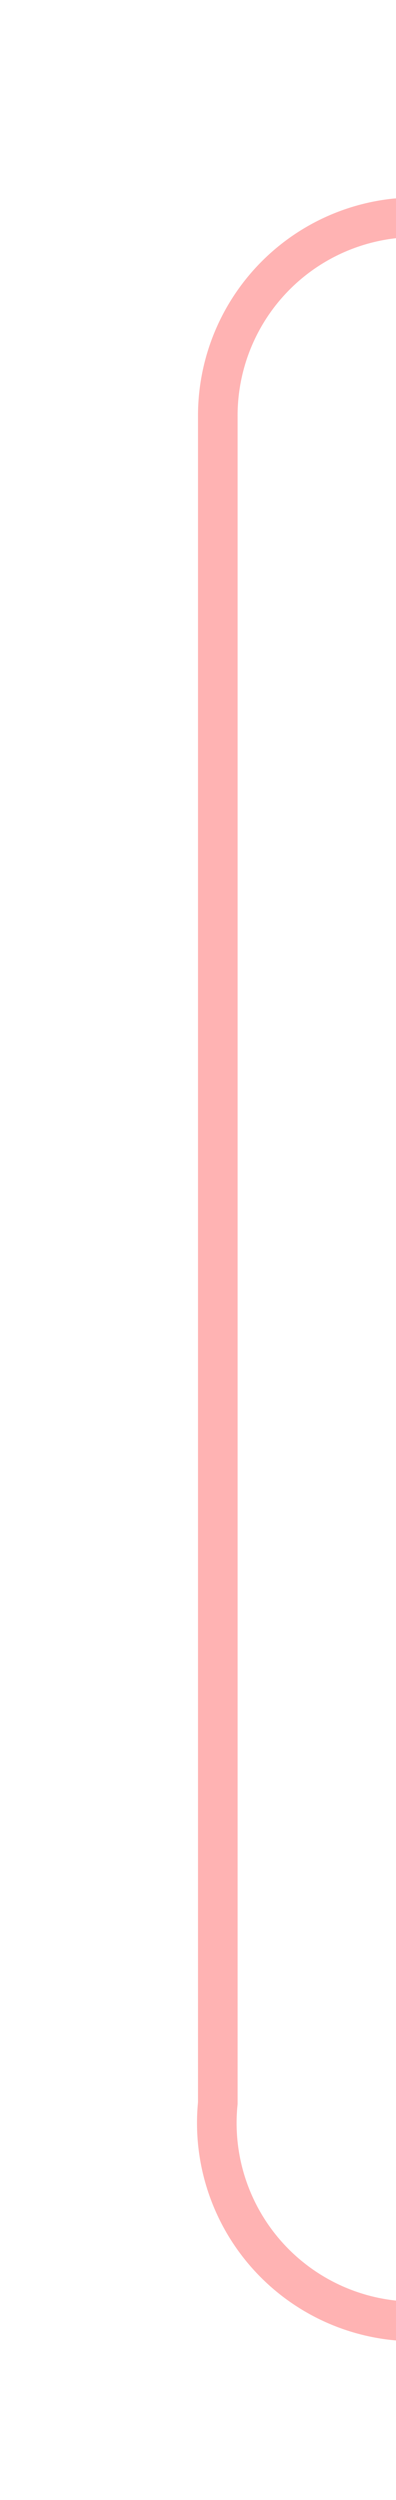 ﻿<?xml version="1.0" encoding="utf-8"?>
<svg version="1.1" xmlns:xlink="http://www.w3.org/1999/xlink" width="10px" height="63px" preserveAspectRatio="xMidYMin meet" viewBox="846 805  8 63" xmlns="http://www.w3.org/2000/svg">
  <path d="M 986.5 837  L 986.5 815  A 5 5 0 0 0 981.5 810.5 L 855 810.5  A 5 5 0 0 0 850.5 815.5 L 850.5 858  A 5 5 0 0 0 855.5 863.5 L 869 863.5  " stroke-width="1" stroke="#ff0000" fill="none" stroke-opacity="0.298" />
  <path d="M 868 858  L 868 869  L 869 869  L 869 858  L 868 858  Z " fill-rule="nonzero" fill="#ff0000" stroke="none" fill-opacity="0.298" />
</svg>